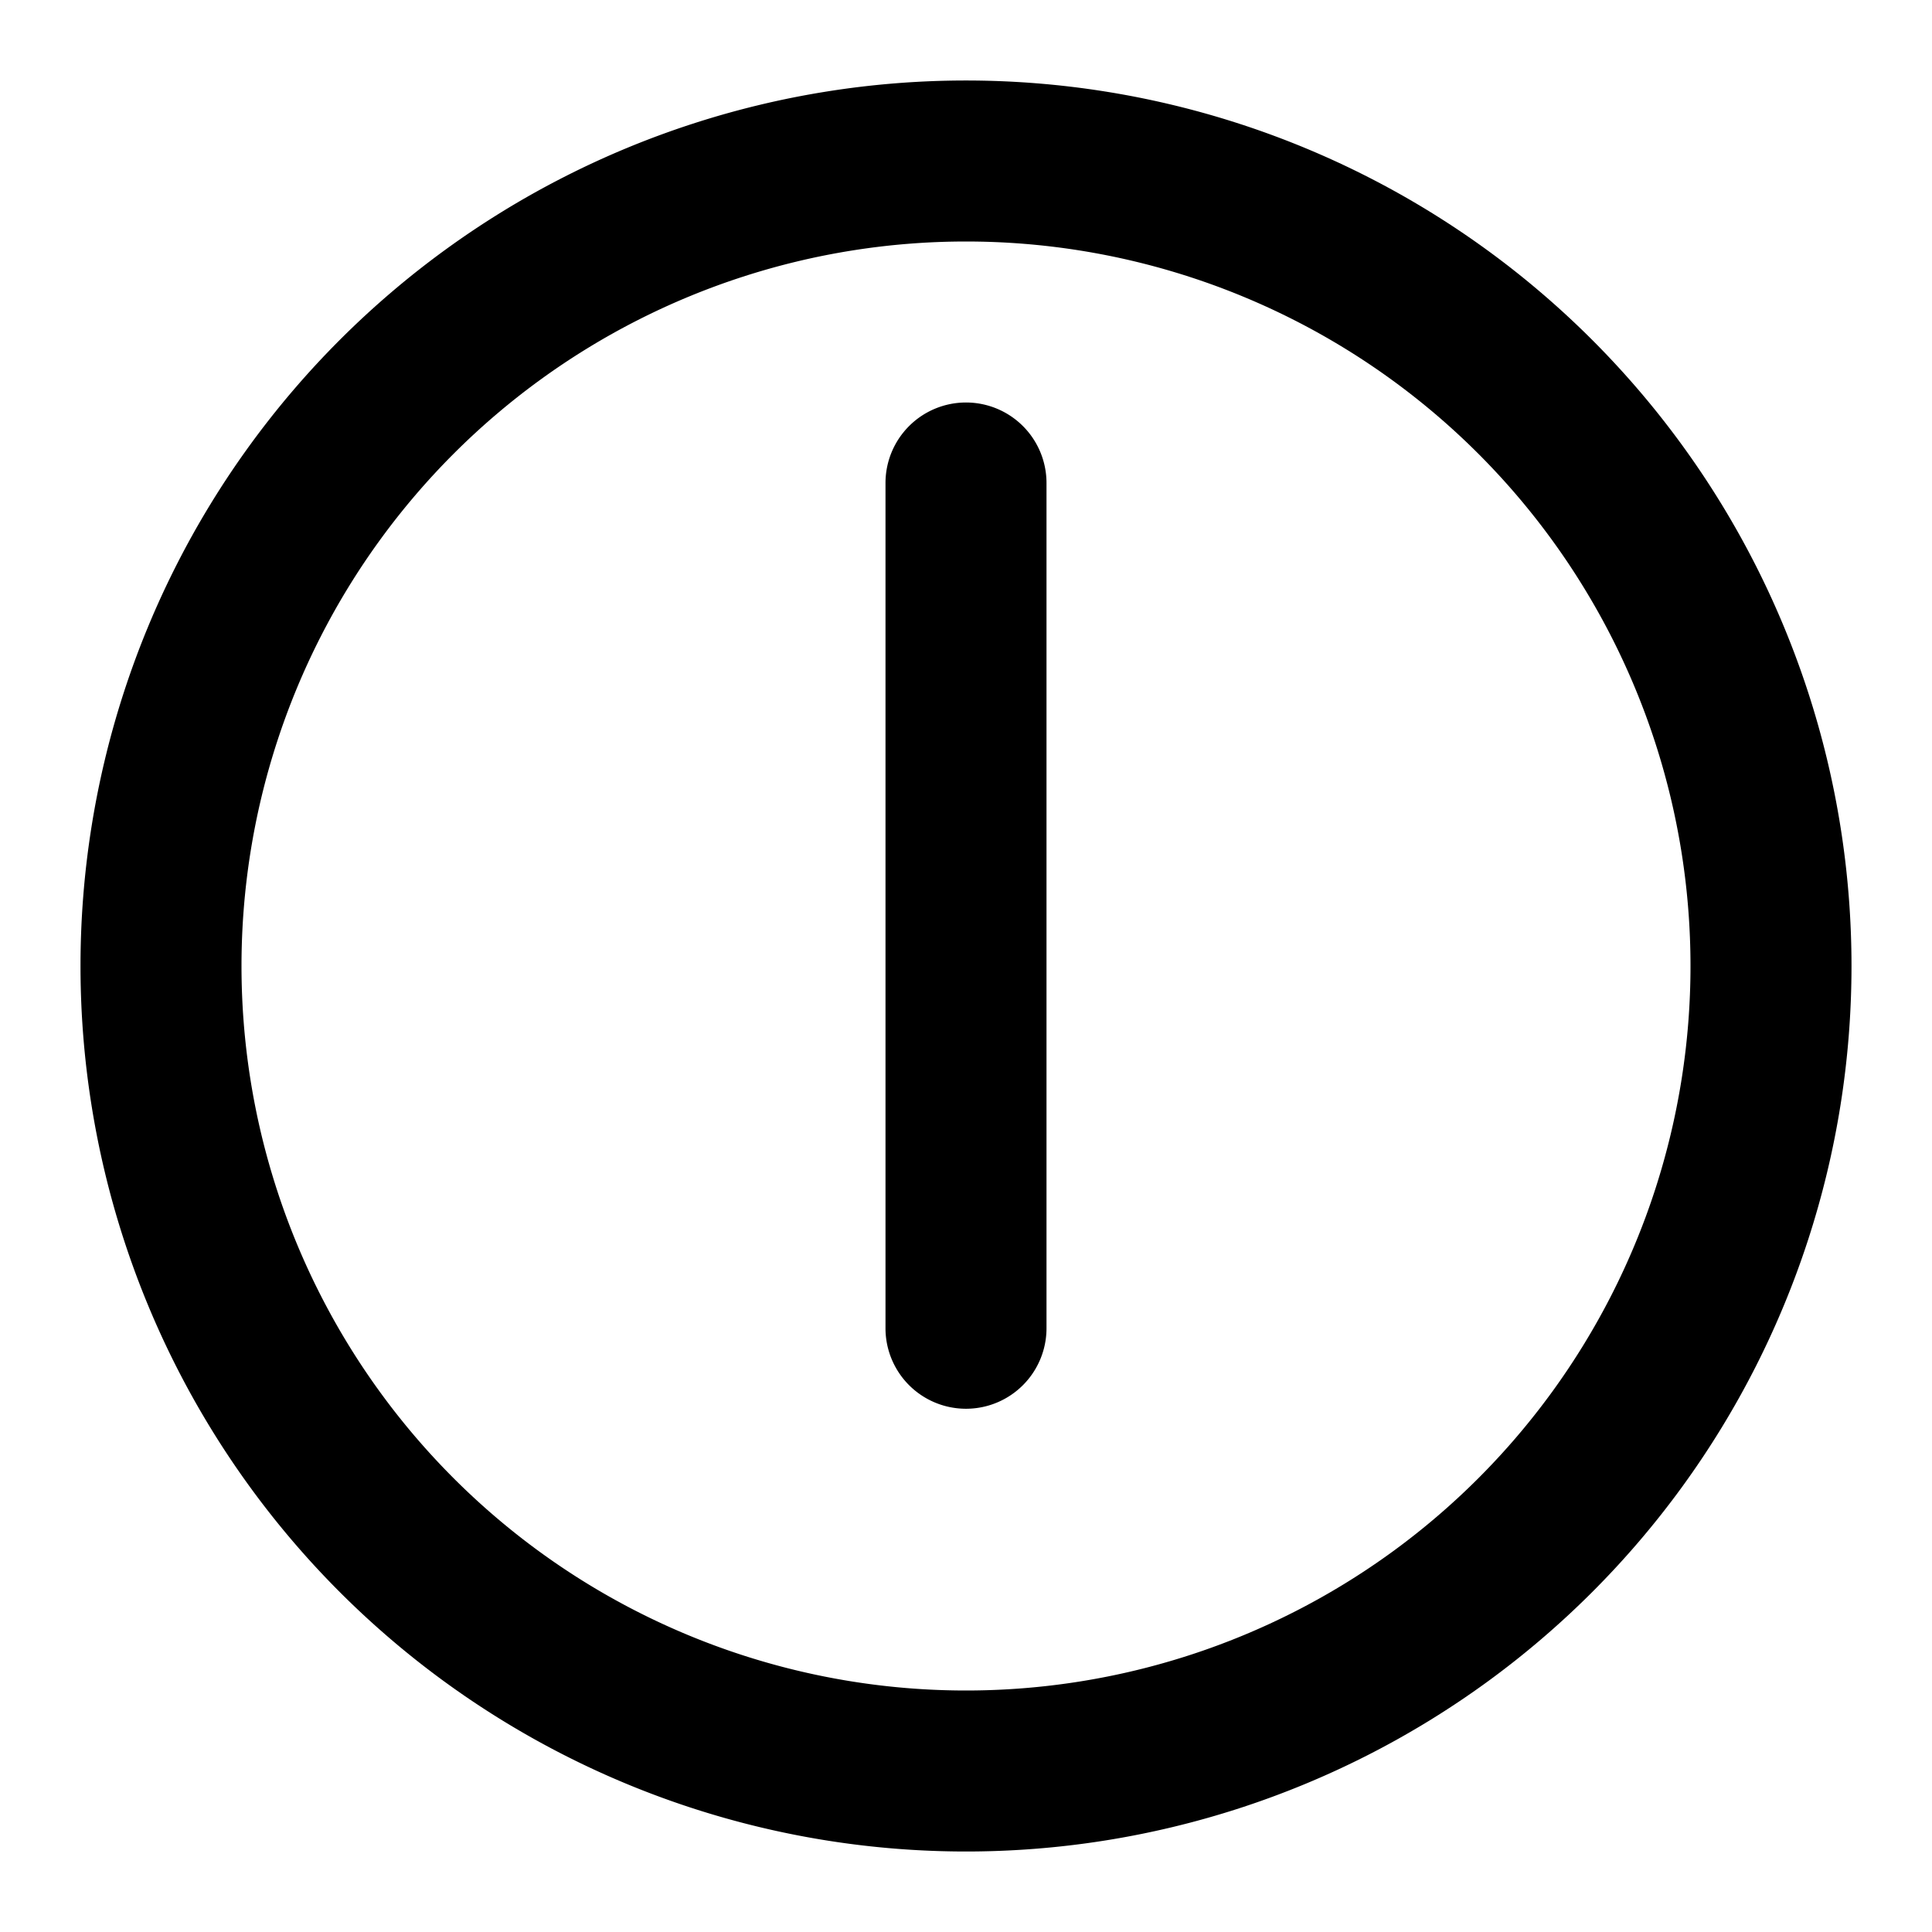 <svg aria-hidden="true" role="img" data-name="Clock 6" class="d-icon d-icon--clock-6" xmlns="http://www.w3.org/2000/svg" viewBox="0 0 12 12"><g clip-path="url(#a)" fill="currentColor" fill-rule="evenodd" clip-rule="evenodd"><path d="M6 1.5a4.5 4.5 0 1 0 0 9 4.5 4.5 0 0 0 0-9ZM.5 6a5.5 5.5 0 1 1 11 0 5.5 5.5 0 0 1-11 0Z"/><path d="M6 2.5a.5.5 0 0 1 .5.5v5.25a.5.5 0 0 1-1 0V3a.5.5 0 0 1 .5-.5Z"/></g><defs><clipPath id="a"><path fill="#fff" d="M0 0h12v12H0z"/></clipPath></defs></svg>